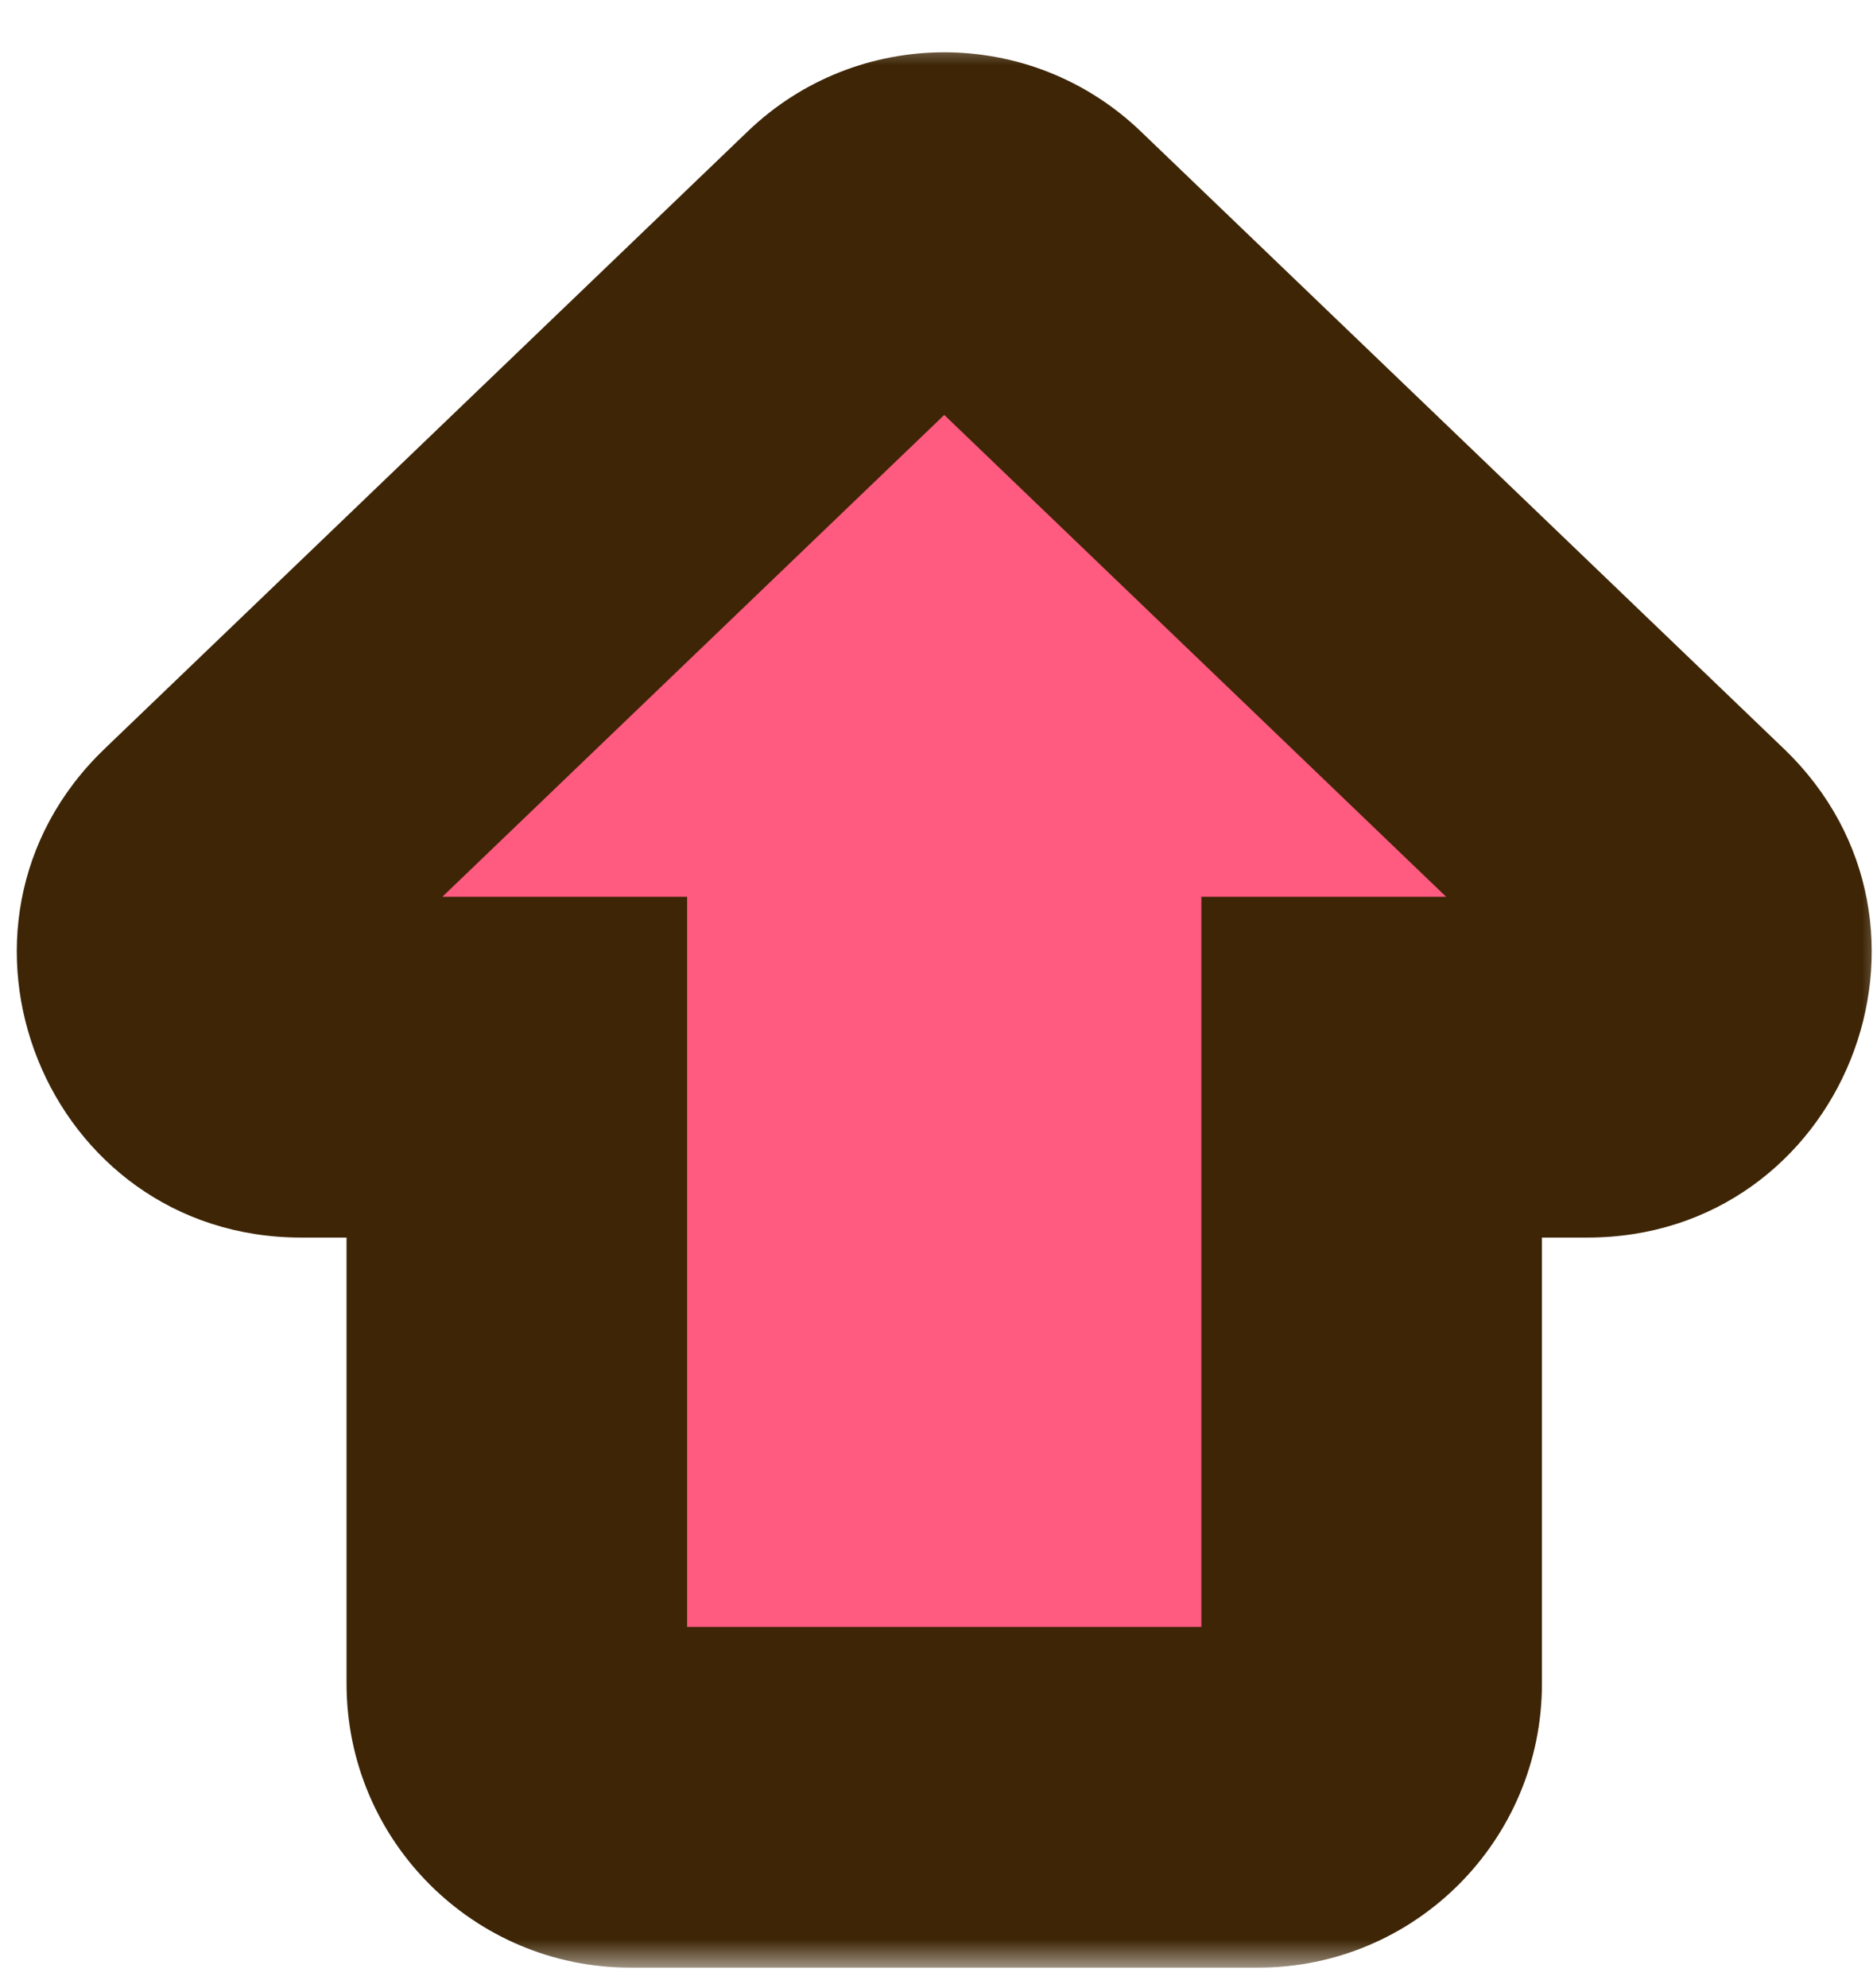 <svg width="33" height="35" viewBox="0 0 33 35" fill="none" xmlns="http://www.w3.org/2000/svg">
<mask id="path-1-outside-1_164_1805" maskUnits="userSpaceOnUse" x="-0.698" y="0.648" width="34" height="34" fill="black">
<rect fill="white" x="-0.698" y="0.648" width="34" height="34"/>
<path fill-rule="evenodd" clip-rule="evenodd" d="M18.021 4.478C17.247 3.735 16.026 3.735 15.252 4.478L3.921 15.349C2.621 16.596 3.504 18.792 5.306 18.792L9.106 18.792L9.106 29.648C9.106 30.752 10.001 31.648 11.106 31.648L22.167 31.648C23.271 31.648 24.167 30.752 24.167 29.648L24.167 18.792L27.967 18.792C29.769 18.792 30.652 16.596 29.352 15.349L18.021 4.478Z"/>
</mask>
<path fill-rule="evenodd" clip-rule="evenodd" d="M18.021 4.478C17.247 3.735 16.026 3.735 15.252 4.478L3.921 15.349C2.621 16.596 3.504 18.792 5.306 18.792L9.106 18.792L9.106 29.648C9.106 30.752 10.001 31.648 11.106 31.648L22.167 31.648C23.271 31.648 24.167 30.752 24.167 29.648L24.167 18.792L27.967 18.792C29.769 18.792 30.652 16.596 29.352 15.349L18.021 4.478Z" fill="#FF5A80"/>
<path d="M15.252 4.478L17.329 6.642L17.329 6.642L15.252 4.478ZM18.021 4.478L15.944 6.642L15.944 6.642L18.021 4.478ZM3.921 15.349L1.844 13.184L1.844 13.184L3.921 15.349ZM5.306 18.792L5.306 15.792L5.306 18.792ZM9.106 18.792L12.106 18.792L12.106 15.792L9.106 15.792L9.106 18.792ZM24.167 18.792L24.167 15.792L21.167 15.792L21.167 18.792L24.167 18.792ZM29.352 15.349L27.275 17.514L27.275 17.514L29.352 15.349ZM17.329 6.642C16.942 7.014 16.331 7.014 15.944 6.642L20.098 2.313C18.163 0.457 15.109 0.457 13.175 2.313L17.329 6.642ZM5.998 17.514L17.329 6.642L13.175 2.313L1.844 13.184L5.998 17.514ZM5.306 15.792C6.207 15.792 6.648 16.89 5.998 17.514L1.844 13.184C-1.406 16.303 0.801 21.792 5.306 21.792L5.306 15.792ZM9.106 15.792L5.306 15.792L5.306 21.792L9.106 21.792L9.106 15.792ZM12.106 29.648L12.106 18.792L6.106 18.792L6.106 29.648L12.106 29.648ZM11.106 28.648C11.658 28.648 12.106 29.096 12.106 29.648L6.106 29.648C6.106 32.409 8.345 34.648 11.106 34.648L11.106 28.648ZM22.167 28.648L11.106 28.648L11.106 34.648L22.167 34.648L22.167 28.648ZM21.167 29.648C21.167 29.096 21.615 28.648 22.167 28.648L22.167 34.648C24.928 34.648 27.167 32.409 27.167 29.648L21.167 29.648ZM21.167 18.792L21.167 29.648L27.167 29.648L27.167 18.792L21.167 18.792ZM27.967 15.792L24.167 15.792L24.167 21.792L27.967 21.792L27.967 15.792ZM27.275 17.514C26.625 16.89 27.066 15.792 27.967 15.792L27.967 21.792C32.472 21.792 34.679 16.303 31.429 13.184L27.275 17.514ZM15.944 6.642L27.275 17.514L31.429 13.184L20.098 2.313L15.944 6.642Z" fill="#3D2505" mask="url(#path-1-outside-1_164_1805)"/>
</svg>
